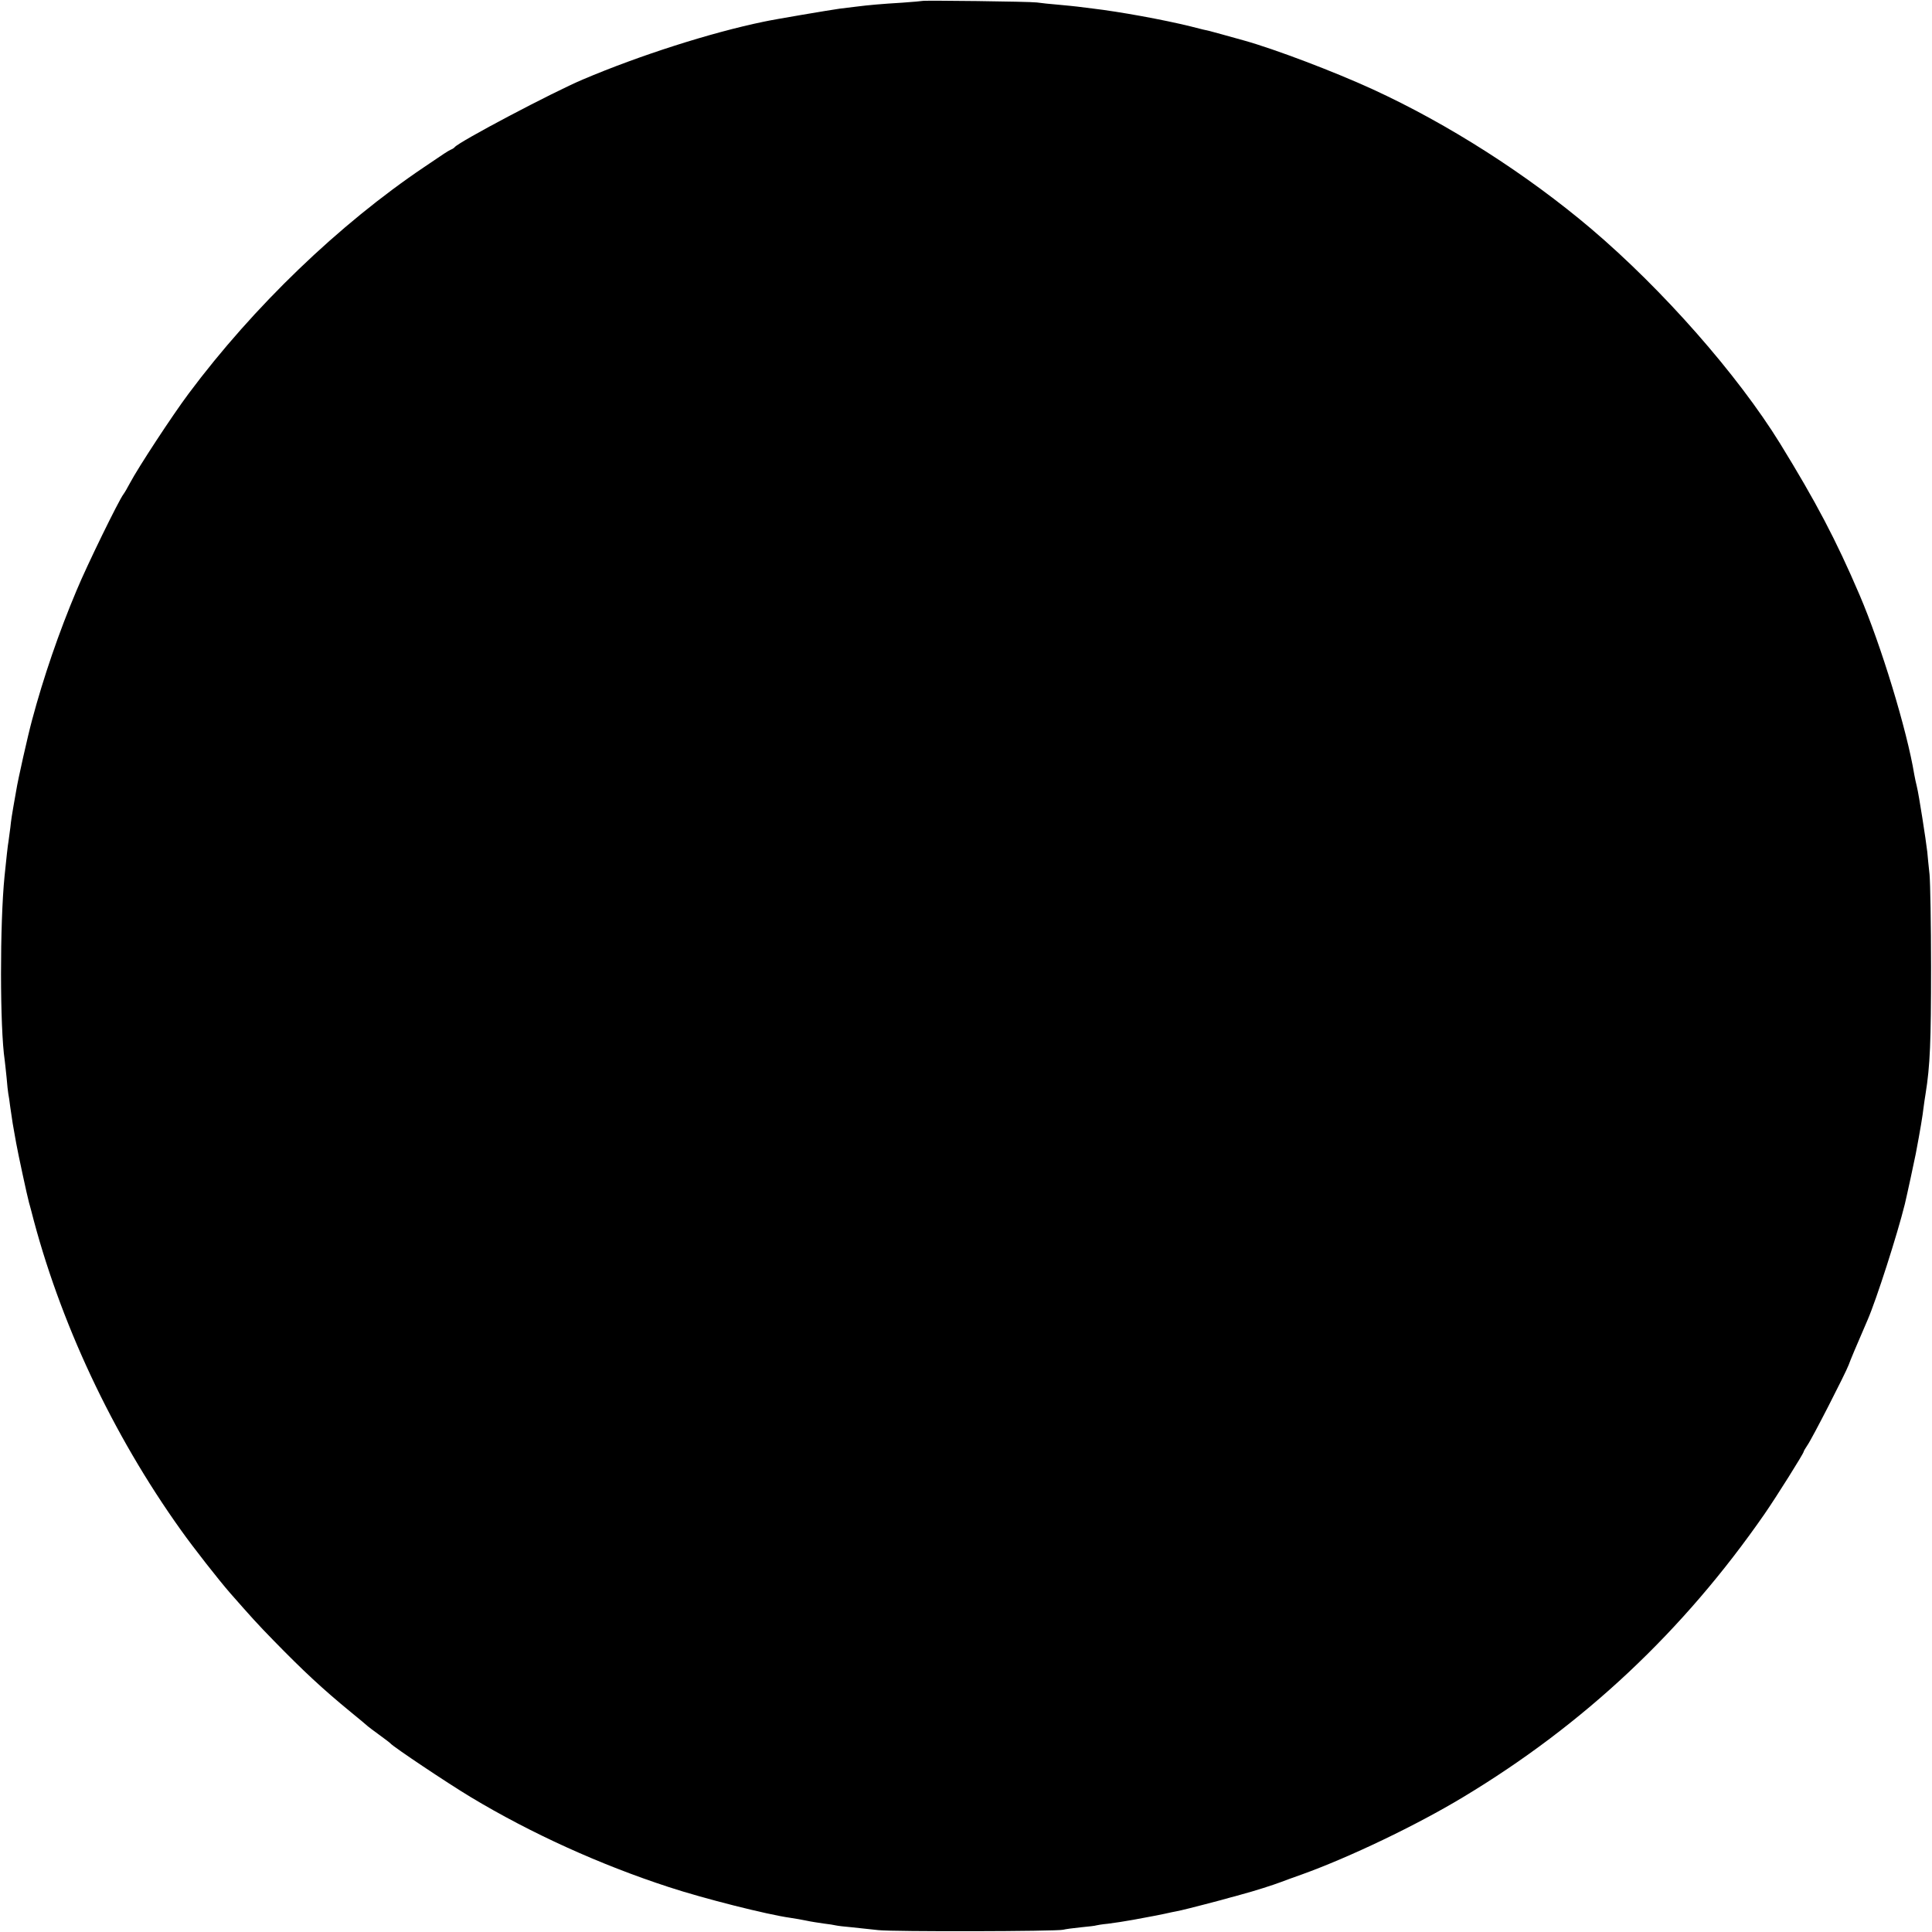 <?xml version="1.0" standalone="no"?>
<!DOCTYPE svg PUBLIC "-//W3C//DTD SVG 20010904//EN"
 "http://www.w3.org/TR/2001/REC-SVG-20010904/DTD/svg10.dtd">
<svg version="1.0" xmlns="http://www.w3.org/2000/svg"
 width="1024pt" height="1024pt" viewBox="0 0 1024 1024"
 preserveAspectRatio="xMidYMid meet">
<g transform="translate(0,1024) scale(0.1,-0.1)"
fill="#000000" stroke="none">
<path d="M4888 10235 c-2 -1 -48 -5 -103 -9 -116 -7 -182 -13 -245 -21 -25 -3
-65 -8 -90 -11 -44 -6 -348 -57 -402 -69 -281 -58 -659 -179 -958 -306 -161
-68 -657 -330 -680 -359 -3 -4 -12 -10 -20 -13 -17 -8 -35 -20 -141 -92 -453
-305 -905 -740 -1249 -1201 -86 -115 -267 -391 -311 -474 -13 -25 -29 -52 -35
-60 -23 -29 -193 -376 -248 -509 -94 -223 -175 -459 -236 -687 -22 -81 -76
-321 -84 -374 -3 -19 -10 -57 -15 -85 -5 -27 -13 -77 -16 -110 -4 -33 -9 -67
-10 -75 -3 -13 -12 -95 -21 -185 -25 -249 -25 -803 1 -975 2 -14 6 -55 10 -92
3 -37 7 -75 9 -85 2 -10 7 -40 10 -68 11 -76 17 -115 22 -139 2 -11 7 -37 10
-56 9 -51 58 -279 68 -315 2 -5 6 -23 11 -40 149 -587 430 -1186 794 -1695 69
-97 201 -265 262 -335 110 -125 143 -162 229 -250 157 -161 260 -257 410 -380
47 -38 87 -72 90 -75 3 -3 30 -23 60 -45 30 -22 57 -42 60 -46 15 -18 302
-210 425 -284 319 -192 685 -358 1050 -477 186 -61 522 -146 645 -163 25 -4
63 -10 85 -15 22 -5 63 -11 90 -15 28 -3 57 -8 65 -10 8 -2 47 -7 85 -10 39
-4 102 -11 140 -15 75 -9 946 -7 980 2 11 3 54 9 95 13 41 4 77 8 80 10 3 1
31 6 63 9 32 4 92 13 135 21 42 8 91 17 107 20 17 3 41 8 55 11 27 6 50 11 90
19 20 4 226 57 265 69 6 1 30 8 55 15 68 18 171 51 210 66 19 7 69 26 110 40
253 91 610 262 855 410 640 385 1167 880 1597 1500 63 91 208 322 208 331 0 3
9 18 19 33 24 33 203 383 219 426 9 25 38 95 101 240 46 106 157 451 197 613
10 41 53 240 58 267 24 126 37 206 41 243 3 20 7 54 11 75 24 149 29 273 29
672 0 226 -4 446 -8 490 -5 44 -10 98 -12 120 -7 62 -45 306 -55 345 -5 19
-11 49 -14 65 -38 233 -176 686 -290 952 -125 292 -231 493 -421 802 -226 366
-622 816 -1001 1138 -341 289 -758 556 -1159 740 -205 94 -519 213 -680 258
-89 25 -170 47 -185 51 -8 1 -53 12 -99 24 -146 36 -377 78 -521 95 -30 4 -66
8 -80 10 -14 2 -59 6 -100 10 -41 3 -93 9 -115 12 -37 5 -602 12 -607 8z"/>
</g>
</svg>
